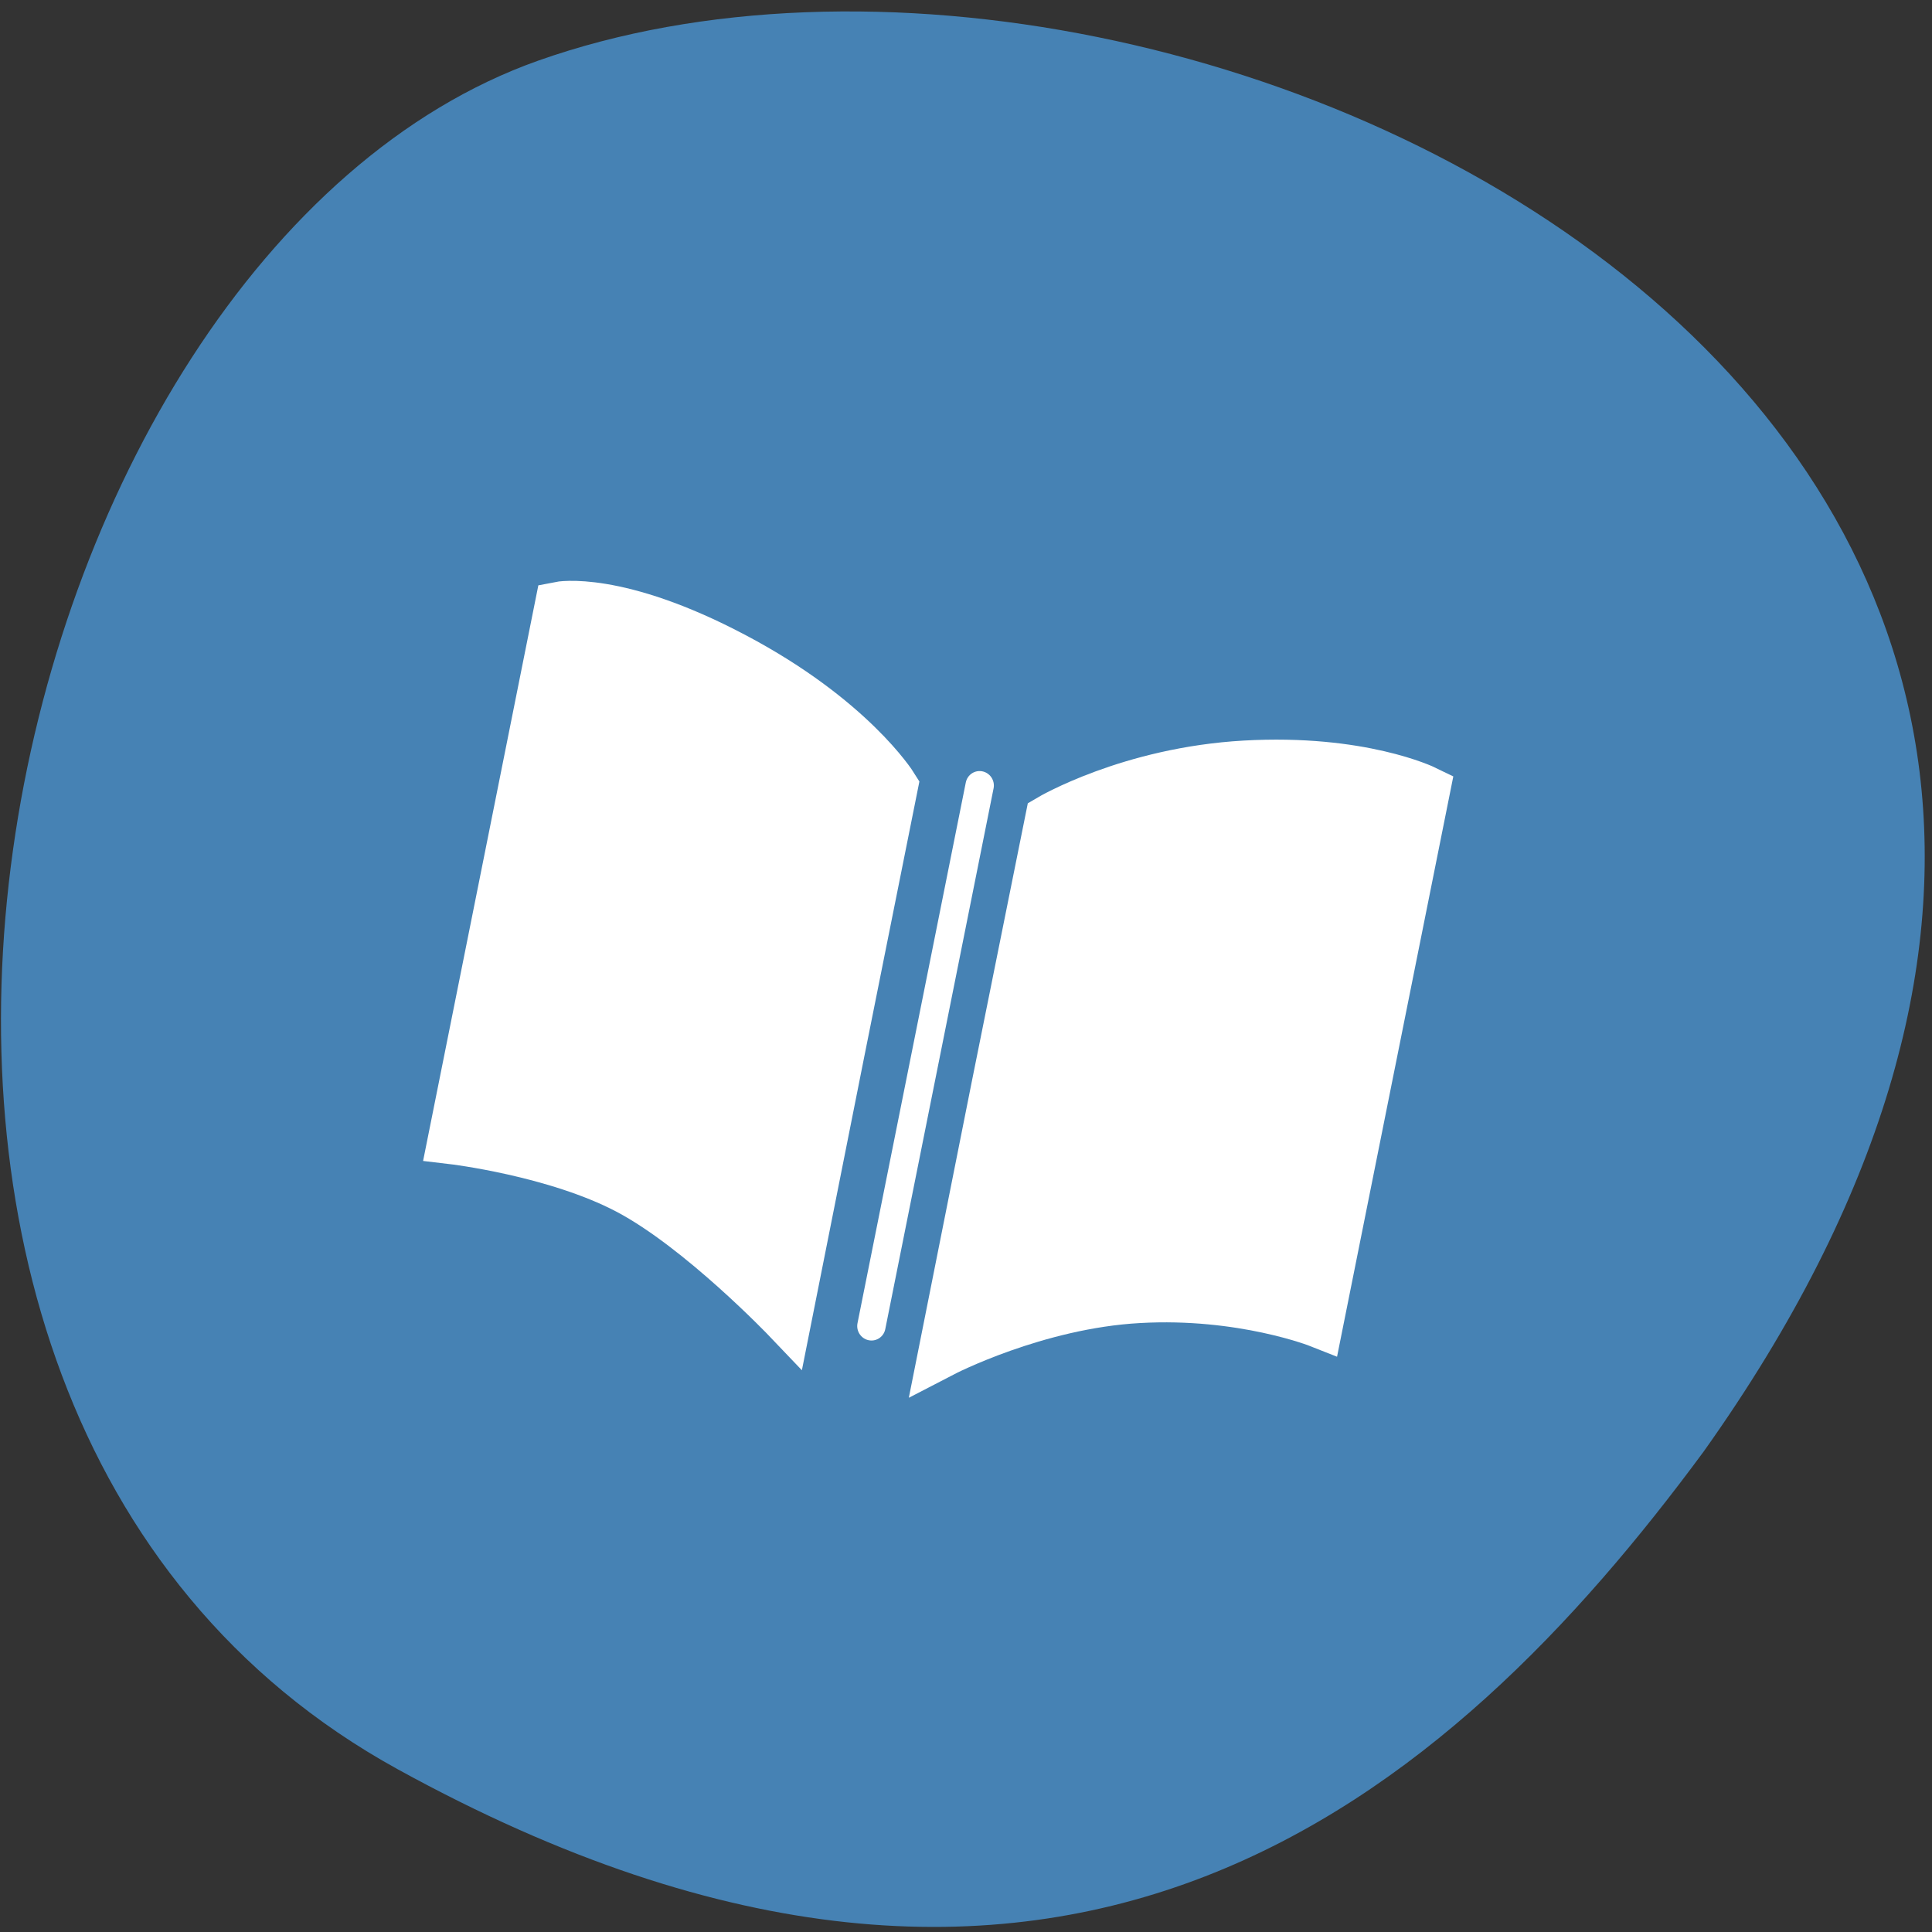 
<svg xmlns="http://www.w3.org/2000/svg" xmlns:xlink="http://www.w3.org/1999/xlink" width="24px" height="24px" viewBox="0 0 24 24" version="1.1">
<rect x="0" y="0" width="24" height="24" fill="#333333" stroke="none"/>
<g id="surface1">
<path style=" stroke:none;fill-rule:nonzero;fill:rgb(27.451%,50.98%,70.588%);fill-opacity:1;" d="M 4.938 21.977 C -3.328 17.426 -0.117 3.164 6.684 0.754 C 14.789 -2.117 30.18 5.359 21.164 18.031 C 18.016 22.301 13.199 26.523 4.938 21.977 Z M 4.938 21.977 "/>
<path style="fill-rule:nonzero;fill:rgb(100%,100%,100%);fill-opacity:1;stroke-width:6;stroke-linecap:butt;stroke-linejoin:miter;stroke:rgb(100%,100%,100%);stroke-opacity:1;stroke-miterlimit:4;" d="M 73.051 897.715 L 73.048 930.853 L 73.037 963.954 C 73.037 963.954 85.718 962.797 95.35 965.511 C 104.982 968.225 117.665 976.911 117.665 976.911 L 117.631 943.781 L 117.641 910.68 C 117.641 910.68 110.98 903.72 95.372 899.309 C 79.718 894.87 73.051 897.715 73.051 897.715 Z M 137.215 910.669 L 137.174 943.816 L 137.201 976.908 C 137.201 976.908 147.26 968.785 159.47 965.534 C 171.749 962.228 181.765 963.918 181.765 963.918 L 181.787 897.717 C 181.787 897.717 173.265 895.587 159.484 899.294 C 145.704 903.001 137.215 910.669 137.215 910.669 Z M 137.215 910.669 " transform="matrix(0.099,0.021,-0.02,0.1,17.667,-83.773)"/>
<path style="fill-rule:nonzero;fill:rgb(100%,100%,100%);fill-opacity:1;stroke-width:3.486;stroke-linecap:round;stroke-linejoin:miter;stroke:rgb(100%,100%,100%);stroke-opacity:1;stroke-miterlimit:4;" d="M 127.994 908.416 L 127.976 975.597 " transform="matrix(0.099,0.021,-0.02,0.1,17.667,-83.773)"/>
</g>
</svg>
